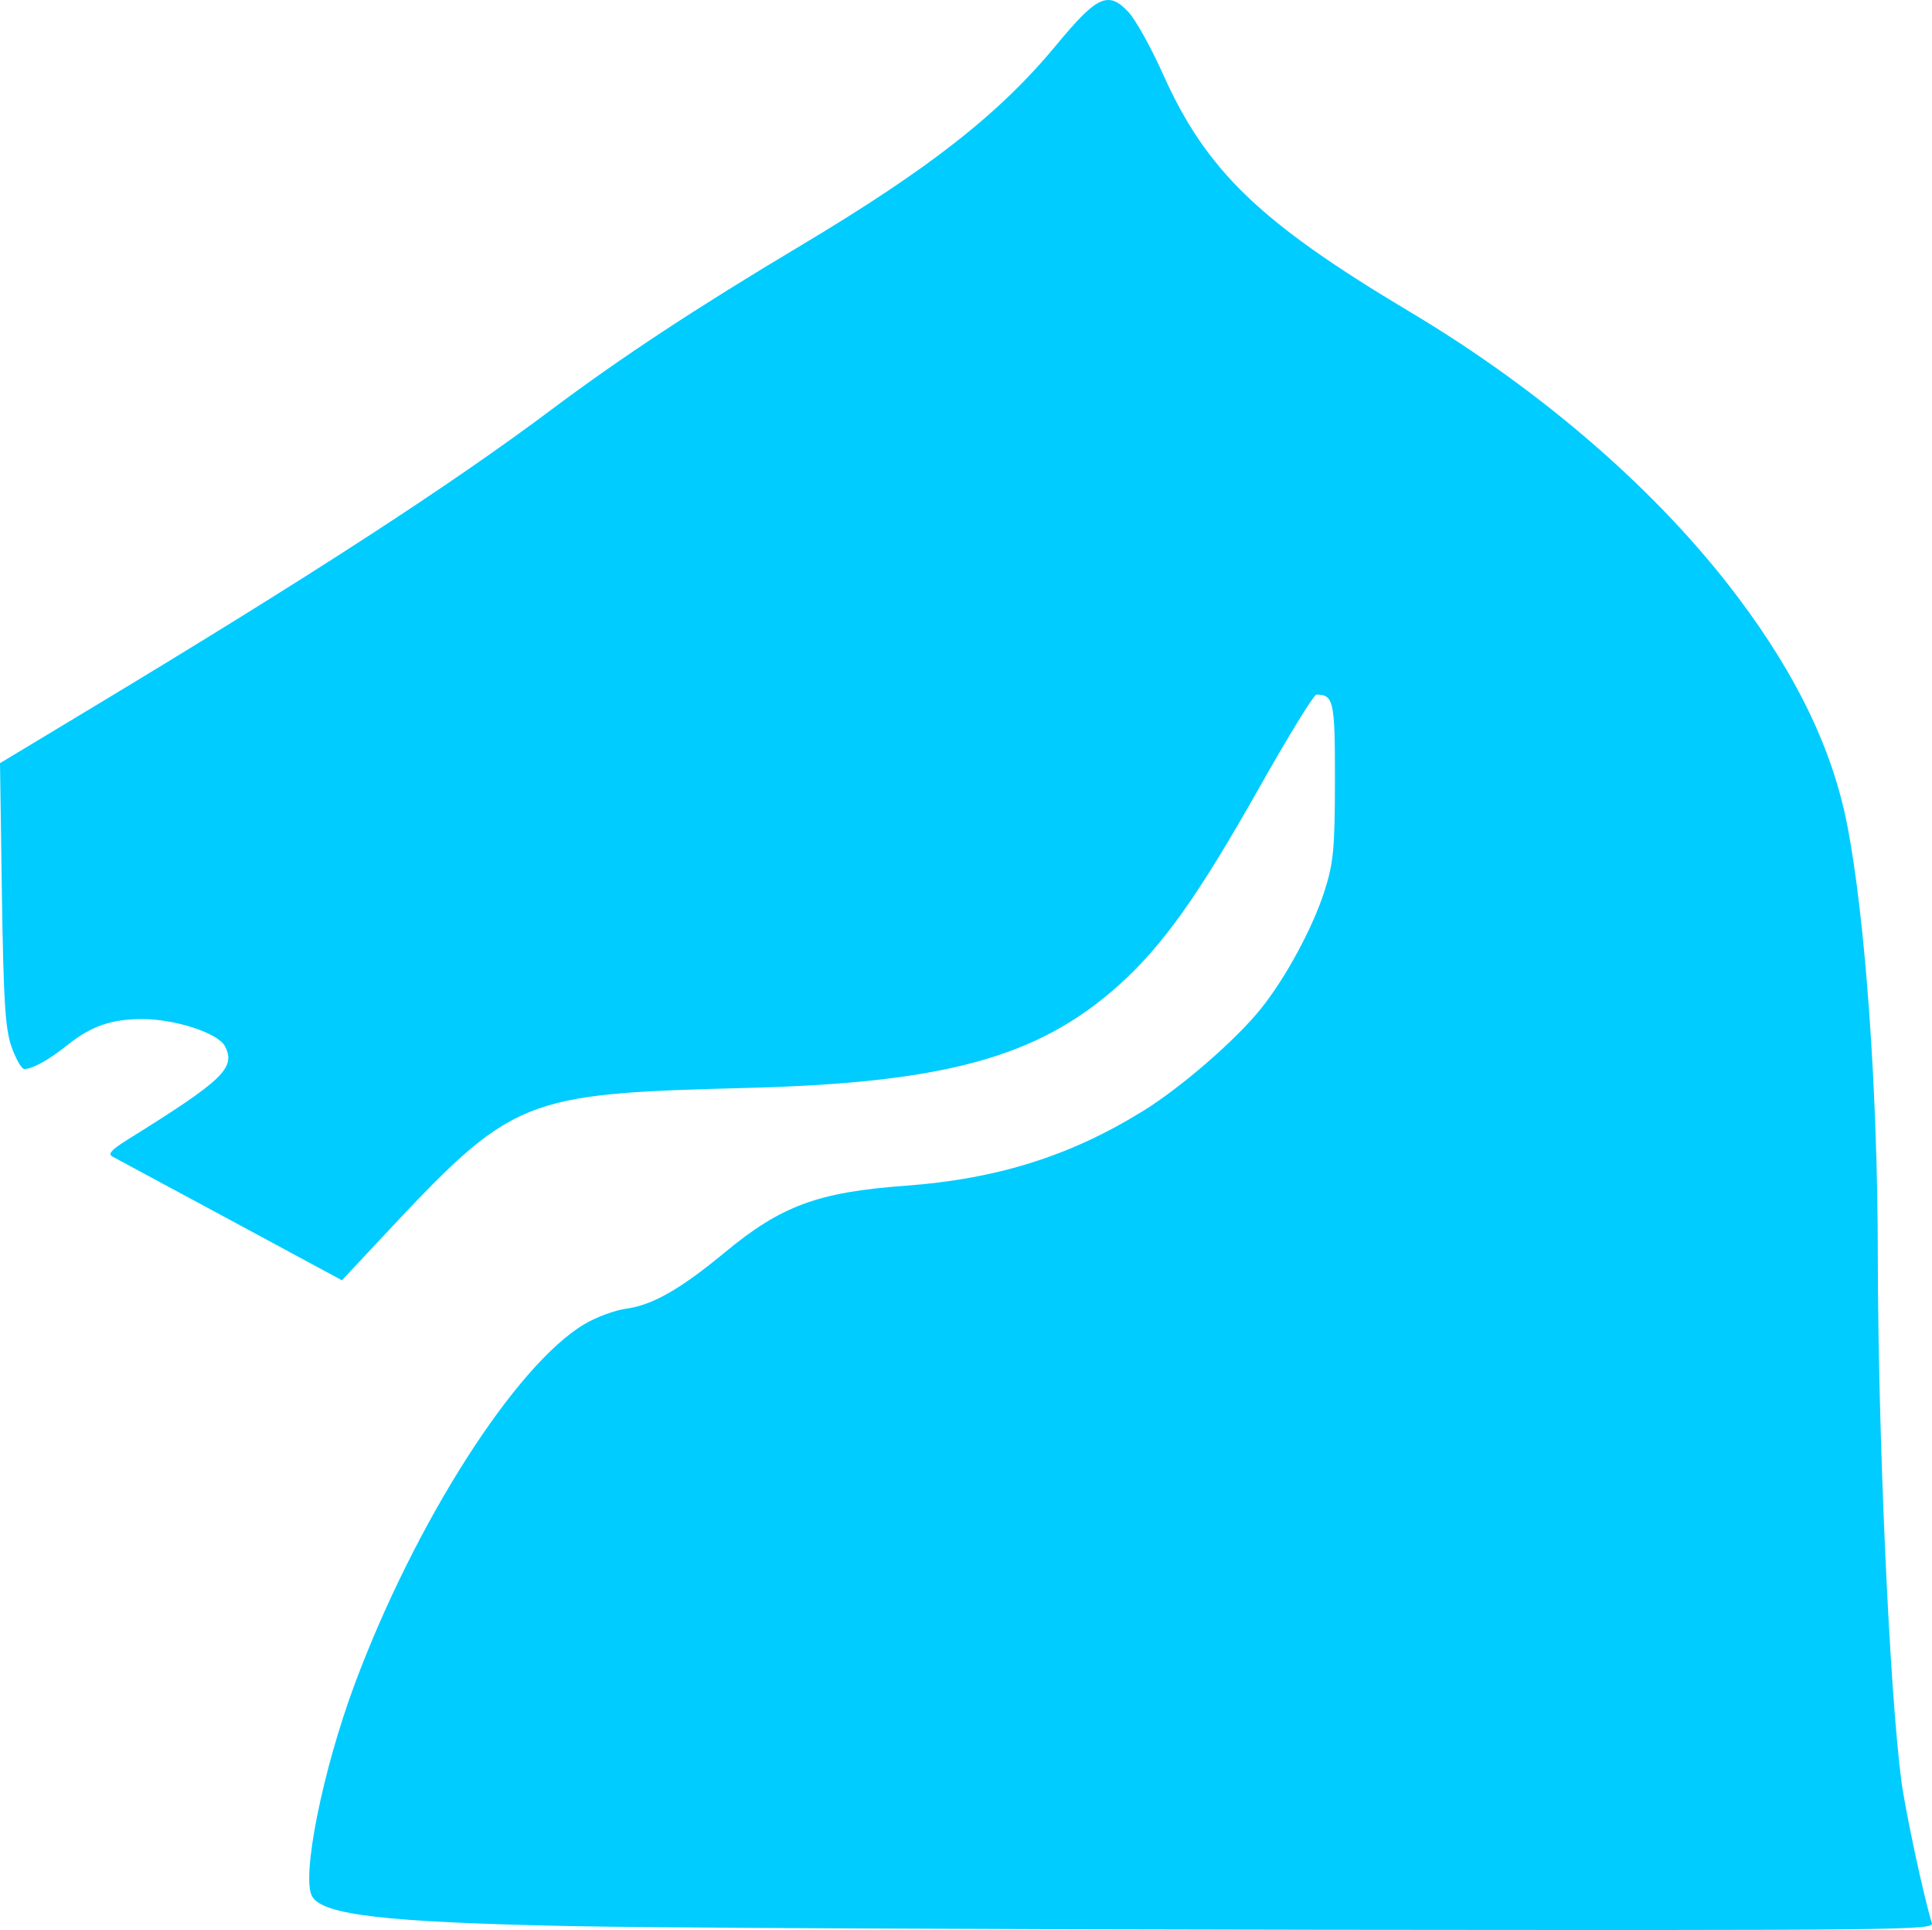 <?xml version="1.0" encoding="UTF-8" standalone="no"?>
<svg
   xmlns:dc="http://purl.org/dc/elements/1.1/"
   xmlns:cc="http://creativecommons.org/ns#"
   xmlns:rdf="http://www.w3.org/1999/02/22-rdf-syntax-ns#"
   xmlns:svg="http://www.w3.org/2000/svg"
   xmlns="http://www.w3.org/2000/svg"
   xmlns:sodipodi="http://sodipodi.sourceforge.net/DTD/sodipodi-0.dtd"
   xmlns:inkscape="http://www.inkscape.org/namespaces/inkscape"
   version="1.1"
   id="svg3254"
   width="150.18"
   height="150"
   viewBox="0 0 150.18 150"
   sodipodi:docname="chess-rules-invert-00ccff.svg"
   inkscape:version="1.0 (4035a4fb49, 2020-05-01)">
  <defs
     id="defs3258" />
  <sodipodi:namedview
     fit-margin-bottom="0"
     fit-margin-right="0"
     fit-margin-left="0"
     fit-margin-top="0"
     units="px"
     inkscape:document-rotation="0"
     pagecolor="#ffffff"
     bordercolor="#666666"
     borderopacity="1"
     objecttolerance="10"
     gridtolerance="10"
     guidetolerance="10"
     inkscape:pageopacity="0"
     inkscape:pageshadow="2"
     inkscape:window-width="1920"
     inkscape:window-height="1001"
     id="namedview3256"
     showgrid="false"
     inkscape:zoom="3.5507102"
     inkscape:cx="71.483211"
     inkscape:cy="92.528224"
     inkscape:window-x="-9"
     inkscape:window-y="-9"
     inkscape:window-maximized="1"
     inkscape:current-layer="g3262" />
  <g
     transform="translate(-65.621,-31.349)"
     inkscape:groupmode="layer"
     inkscape:label="Image"
     id="g3262">
    <path
       style="fill:#00ccff;stroke-width:0.342;fill-opacity:1"
       d="m 109.834,181.043 c -14.277,-0.303 -19.083,-0.856 -19.944,-2.294 -0.869,-1.451 0.802,-9.803 3.304,-16.511 4.69,-12.574 12.505,-24.811 17.873,-27.987 0.915,-0.541 2.375,-1.079 3.246,-1.196 2.028,-0.272 4.21,-1.519 7.668,-4.383 4.359,-3.61 7.225,-4.668 13.993,-5.165 7.151,-0.525 12.824,-2.306 18.488,-5.804 2.966,-1.832 7.221,-5.522 9.175,-7.959 1.922,-2.396 4.02,-6.275 4.935,-9.126 0.706,-2.199 0.81,-3.287 0.817,-8.594 0.008,-6.205 -0.095,-6.684 -1.44,-6.692 -0.199,-0.001 -2.187,3.235 -4.418,7.191 -4.763,8.448 -7.55,12.363 -10.986,15.432 -6.213,5.549 -13.441,7.546 -28.772,7.946 -17.73,0.463 -18.221,0.666 -28.659,11.836 l -2.912,3.116 -8.656,-4.669 c -4.761,-2.568 -8.889,-4.791 -9.175,-4.941 -0.395,-0.207 -0.104,-0.529 1.226,-1.358 7.402,-4.609 8.369,-5.539 7.51,-7.224 -0.518,-1.015 -3.856,-2.11 -6.431,-2.11 -2.406,0 -3.963,0.542 -5.819,2.024 -1.45,1.159 -2.711,1.857 -3.352,1.857 -0.205,0 -0.645,-0.764 -0.979,-1.698 -0.498,-1.395 -0.633,-3.516 -0.757,-11.886 L 65.621,90.662 72.602,86.457 C 89.794,76.103 100.657,69.055 108.566,63.127 c 5.314,-3.983 11.224,-7.872 19.211,-12.639 10.12,-6.04 15.55,-10.301 20,-15.692 3.12,-3.779 4.004,-4.178 5.563,-2.51 0.553,0.591 1.759,2.761 2.682,4.821 3.361,7.508 7.522,11.516 19.17,18.464 10.41,6.209 19.441,14.073 25.591,22.285 4.57,6.102 7.289,11.783 8.426,17.607 1.41,7.222 2.368,20.648 2.38,33.365 0.013,14.017 0.895,33.753 1.828,40.914 0.304,2.333 1.783,9.22 2.379,11.078 0.172,0.537 -2.239,0.563 -47.367,0.512 -26.152,-0.03 -52.519,-0.159 -58.593,-0.288 z"
       id="path3827" />
  </g>
</svg>

